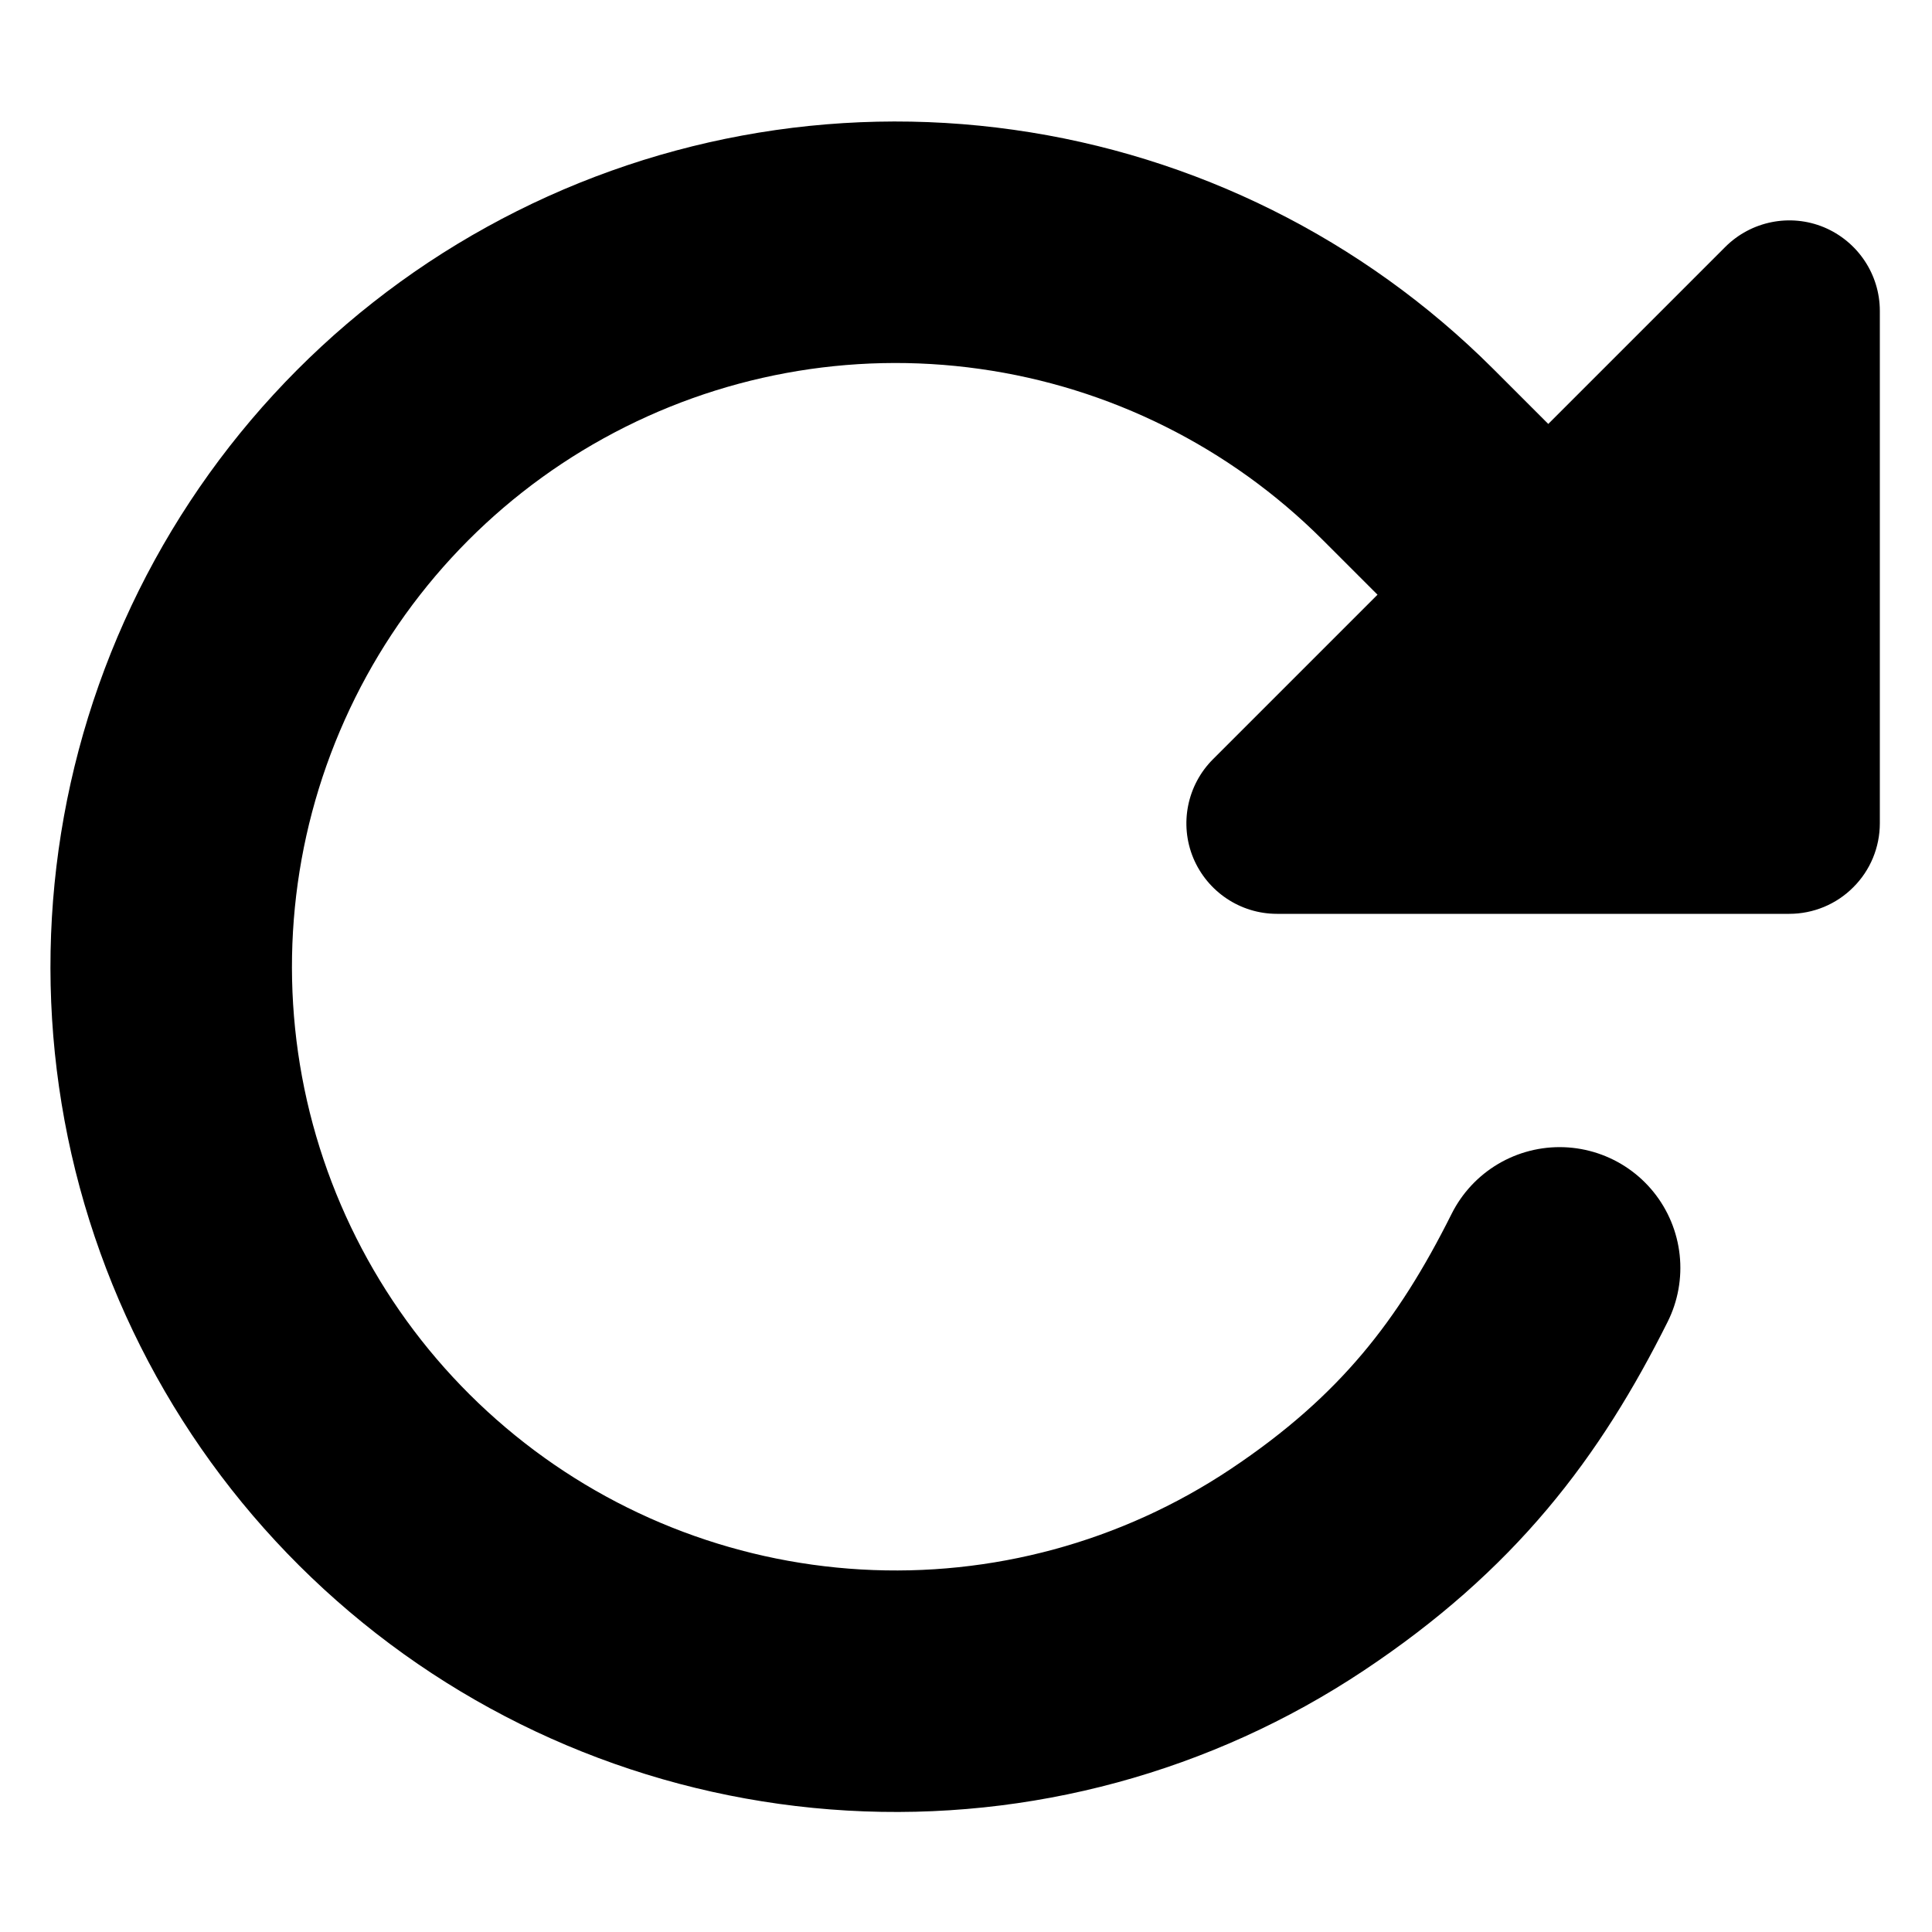 <svg width="16" height="16" viewBox="0 0 16 16" fill="none"
  xmlns="http://www.w3.org/2000/svg">
  <g clip-path="url(#clip0_5585:6804)">
    <path d="M14.397 6.5L11.657 3.76C10.736 2.841 9.542 2.246 8.254 2.065C6.965 1.883 5.653 2.126 4.515 2.755C3.376 3.384 2.473 4.367 1.942 5.554C1.41 6.741 1.279 8.069 1.567 9.337C1.856 10.606 2.549 11.746 3.542 12.586C4.535 13.427 5.774 13.921 7.073 13.996C8.372 14.071 9.659 13.722 10.742 13.001C11.825 12.28 12.416 11.5 12.916 10.5" stroke="currentColor" stroke-width="2" stroke-linecap="round" stroke-linejoin="round"/>
    <path d="M9.882 7.105C9.999 7.385 10.272 7.568 10.575 7.568L14.818 7.568C15.017 7.568 15.208 7.489 15.348 7.348C15.489 7.208 15.568 7.017 15.568 6.818V2.575C15.568 2.272 15.385 1.999 15.105 1.882C14.825 1.766 14.502 1.831 14.288 2.045L10.045 6.288C9.831 6.502 9.766 6.825 9.882 7.105Z" fill="currentColor"/>
  </g>
  <defs>
    <clip-path id="clip0_5585:6804">
      <rect width="16" height="16" fill="white"/>
    </clip-path>
  </defs>
</svg>
